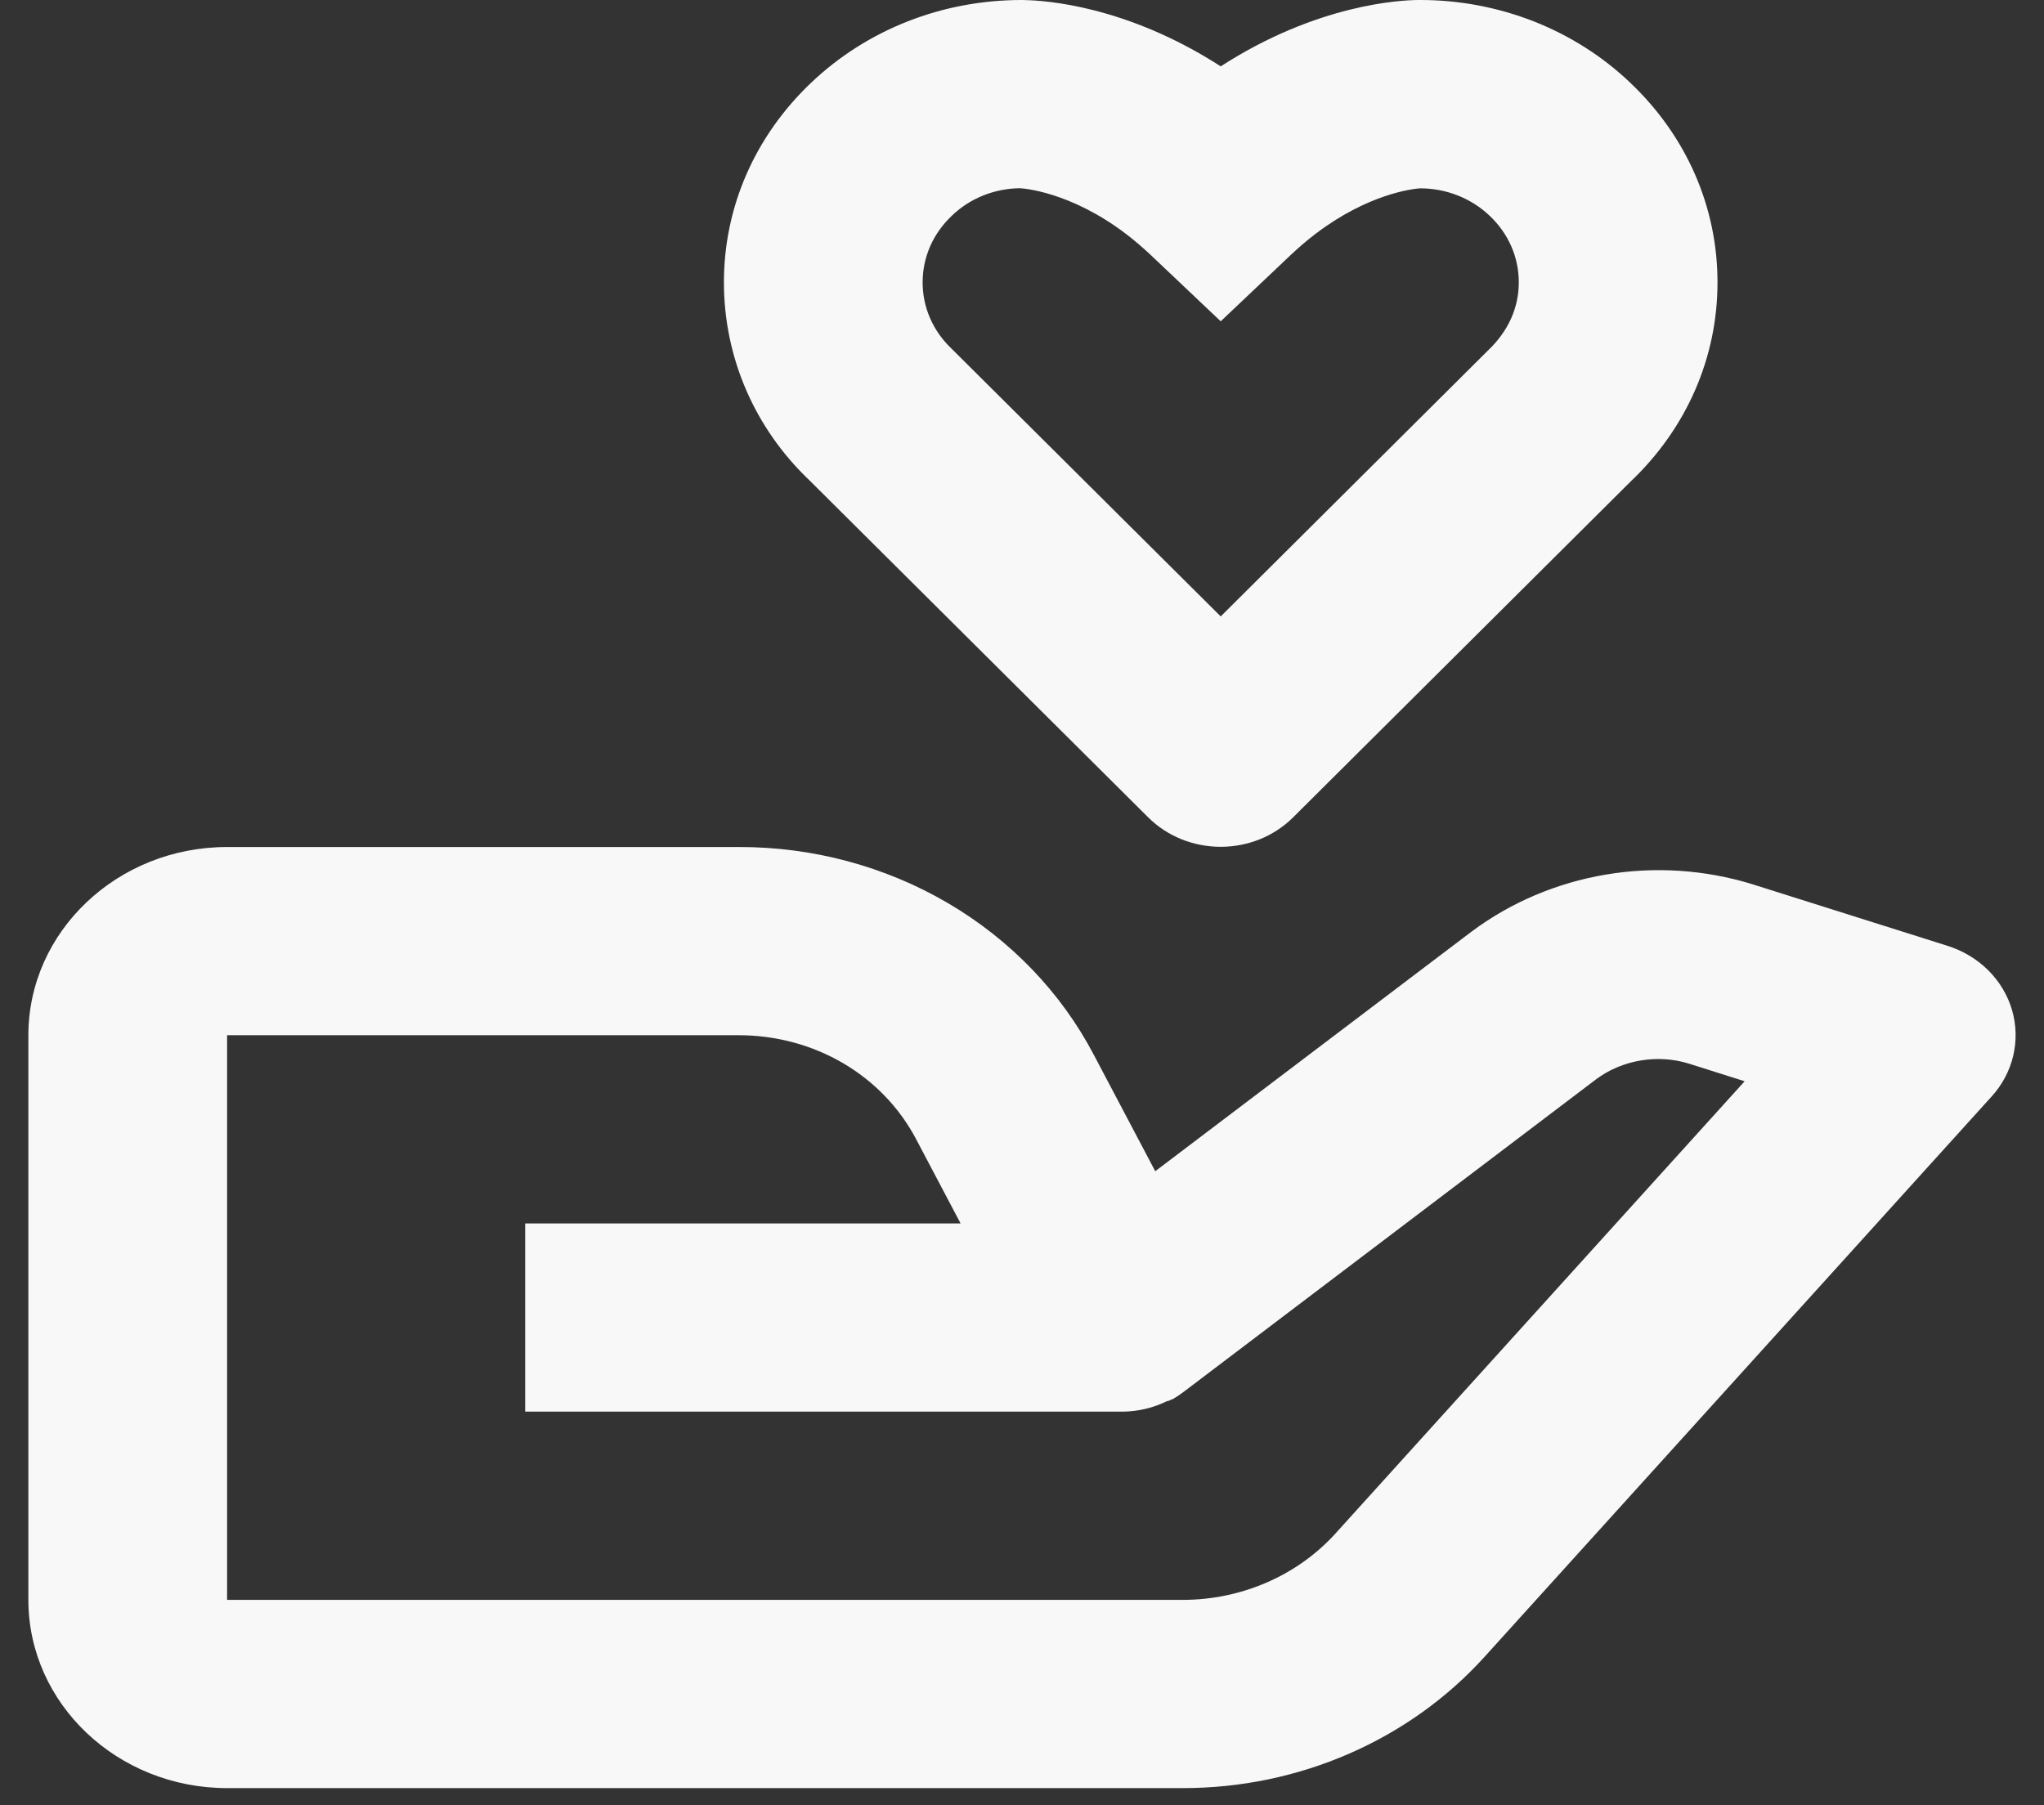 <svg width="60" height="53" viewBox="0 0 60 53" fill="none" xmlns="http://www.w3.org/2000/svg">
<rect x="0" y="0" width="60" height="53" fill="#333333" stroke="none"/>
<path d="M6.666 52.496H34.725C36.408 52.497 38.071 52.152 39.6 51.486C41.129 50.82 42.488 49.848 43.583 48.636L58.463 32.191C58.775 31.848 58.993 31.436 59.097 30.994C59.201 30.552 59.189 30.092 59.062 29.655C58.935 29.219 58.696 28.818 58.367 28.49C58.037 28.161 57.628 27.914 57.174 27.77L51.434 25.958C50.047 25.531 48.57 25.434 47.134 25.677C45.698 25.919 44.347 26.493 43.2 27.348L33.911 34.385L32.111 30.973C31.147 29.133 29.659 27.587 27.814 26.507C25.97 25.428 23.843 24.86 21.675 24.867H6.666C3.449 24.867 0.833 27.345 0.833 30.392V46.97C0.833 50.018 3.449 52.496 6.666 52.496ZM6.666 30.392H21.675C23.901 30.392 25.899 31.561 26.893 33.446L28.197 35.918H15.416V41.444H32.957C33.406 41.439 33.847 41.335 34.246 41.14L34.255 41.138L34.267 41.132H34.276L34.281 41.129H34.293L34.296 41.127C34.322 41.135 34.305 41.124 34.305 41.124C34.334 41.124 34.31 41.121 34.31 41.121H34.313L34.319 41.118L34.328 41.116L34.334 41.113L34.34 41.11L34.348 41.107L34.354 41.105C34.363 41.105 34.357 41.102 34.36 41.102L34.369 41.096L34.375 41.093L34.38 41.091L34.389 41.088L34.395 41.085H34.398L34.404 41.082L34.413 41.08L34.418 41.077C34.445 41.074 34.427 41.074 34.427 41.074L34.433 41.071C34.545 41.007 34.653 40.935 34.754 40.856L46.846 31.691C47.611 31.116 48.663 30.937 49.588 31.23L51.213 31.744L39.158 45.069C38.603 45.666 37.922 46.144 37.157 46.471C36.393 46.799 35.564 46.969 34.725 46.97H6.666V30.392ZM41.666 2.59875e-05H41.617C41.141 0.006 38.683 0.108 35.833 1.948C33.059 0.158 30.659 0.014 30.093 0.003L30.006 2.59875e-05H29.994C27.658 2.59875e-05 25.458 0.865 23.813 2.426C22.163 3.993 21.25 6.073 21.25 8.289C21.25 10.505 22.163 12.585 23.761 14.102L33.718 24.01C33.992 24.279 34.321 24.494 34.684 24.64C35.048 24.786 35.439 24.861 35.834 24.861C36.228 24.861 36.619 24.785 36.983 24.639C37.346 24.492 37.674 24.277 37.948 24.007L47.853 14.149C49.506 12.585 50.416 10.505 50.416 8.289C50.416 6.073 49.503 3.993 47.855 2.429C47.046 1.657 46.082 1.044 45.021 0.627C43.959 0.211 42.821 -0.003 41.672 2.59875e-05H41.666ZM44.583 8.289C44.583 9.027 44.28 9.72 43.676 10.292L35.833 18.097L27.938 10.242C27.386 9.72 27.083 9.027 27.083 8.289C27.083 7.551 27.386 6.858 27.941 6.333C28.468 5.824 29.186 5.534 29.938 5.526C30.011 5.529 31.403 5.614 33.05 6.866C33.287 7.046 33.526 7.25 33.771 7.479L35.833 9.433L37.895 7.479C38.14 7.25 38.379 7.046 38.615 6.866C40.158 5.692 41.462 5.545 41.684 5.529C42.064 5.529 42.44 5.6 42.791 5.738C43.142 5.877 43.461 6.08 43.728 6.335C44.28 6.858 44.583 7.551 44.583 8.289Z" fill="#F8F8F8"/>
</svg>
